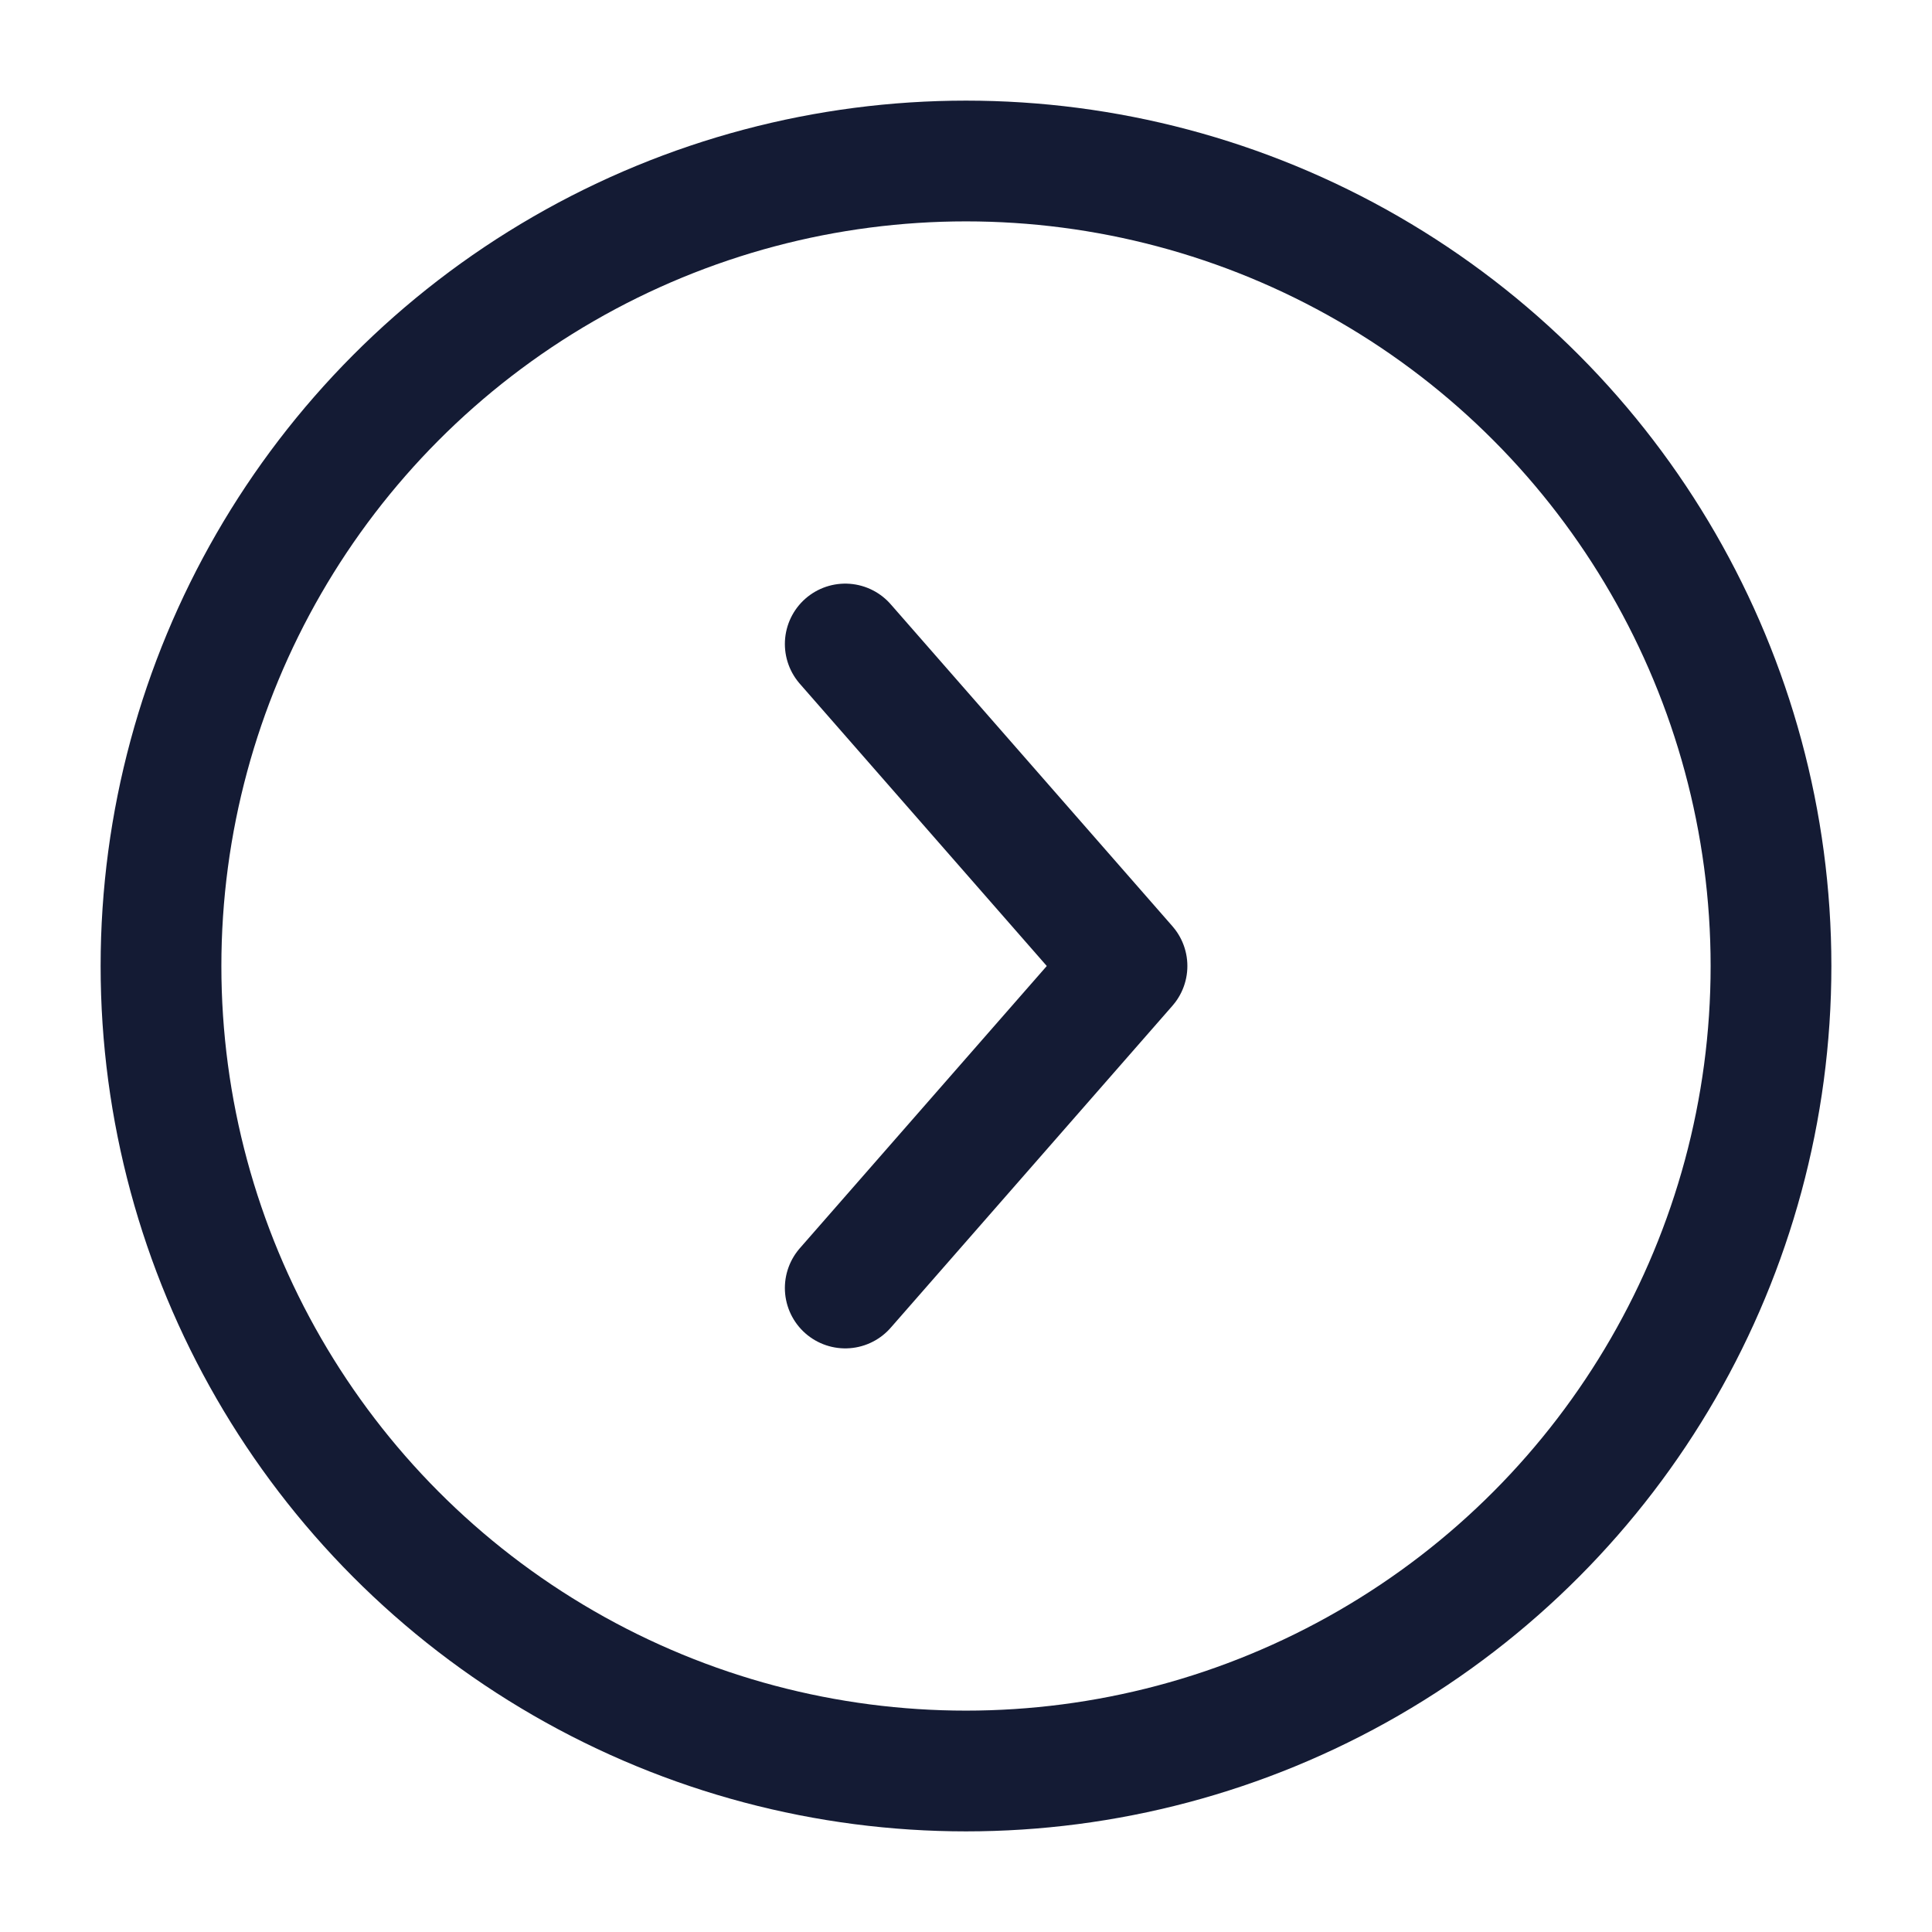 <svg width="24" height="24" viewBox="0 0 24 24" fill="none" xmlns="http://www.w3.org/2000/svg">
<circle cx="12" cy="12" r="10" stroke="#141B34" stroke-width="1.5" stroke-linecap="round" stroke-linejoin="round"/>
<path d="M10.5 8L14 12L10.5 16" stroke="#141B34" stroke-width="1.5" stroke-linecap="round" stroke-linejoin="round"/>
</svg>
